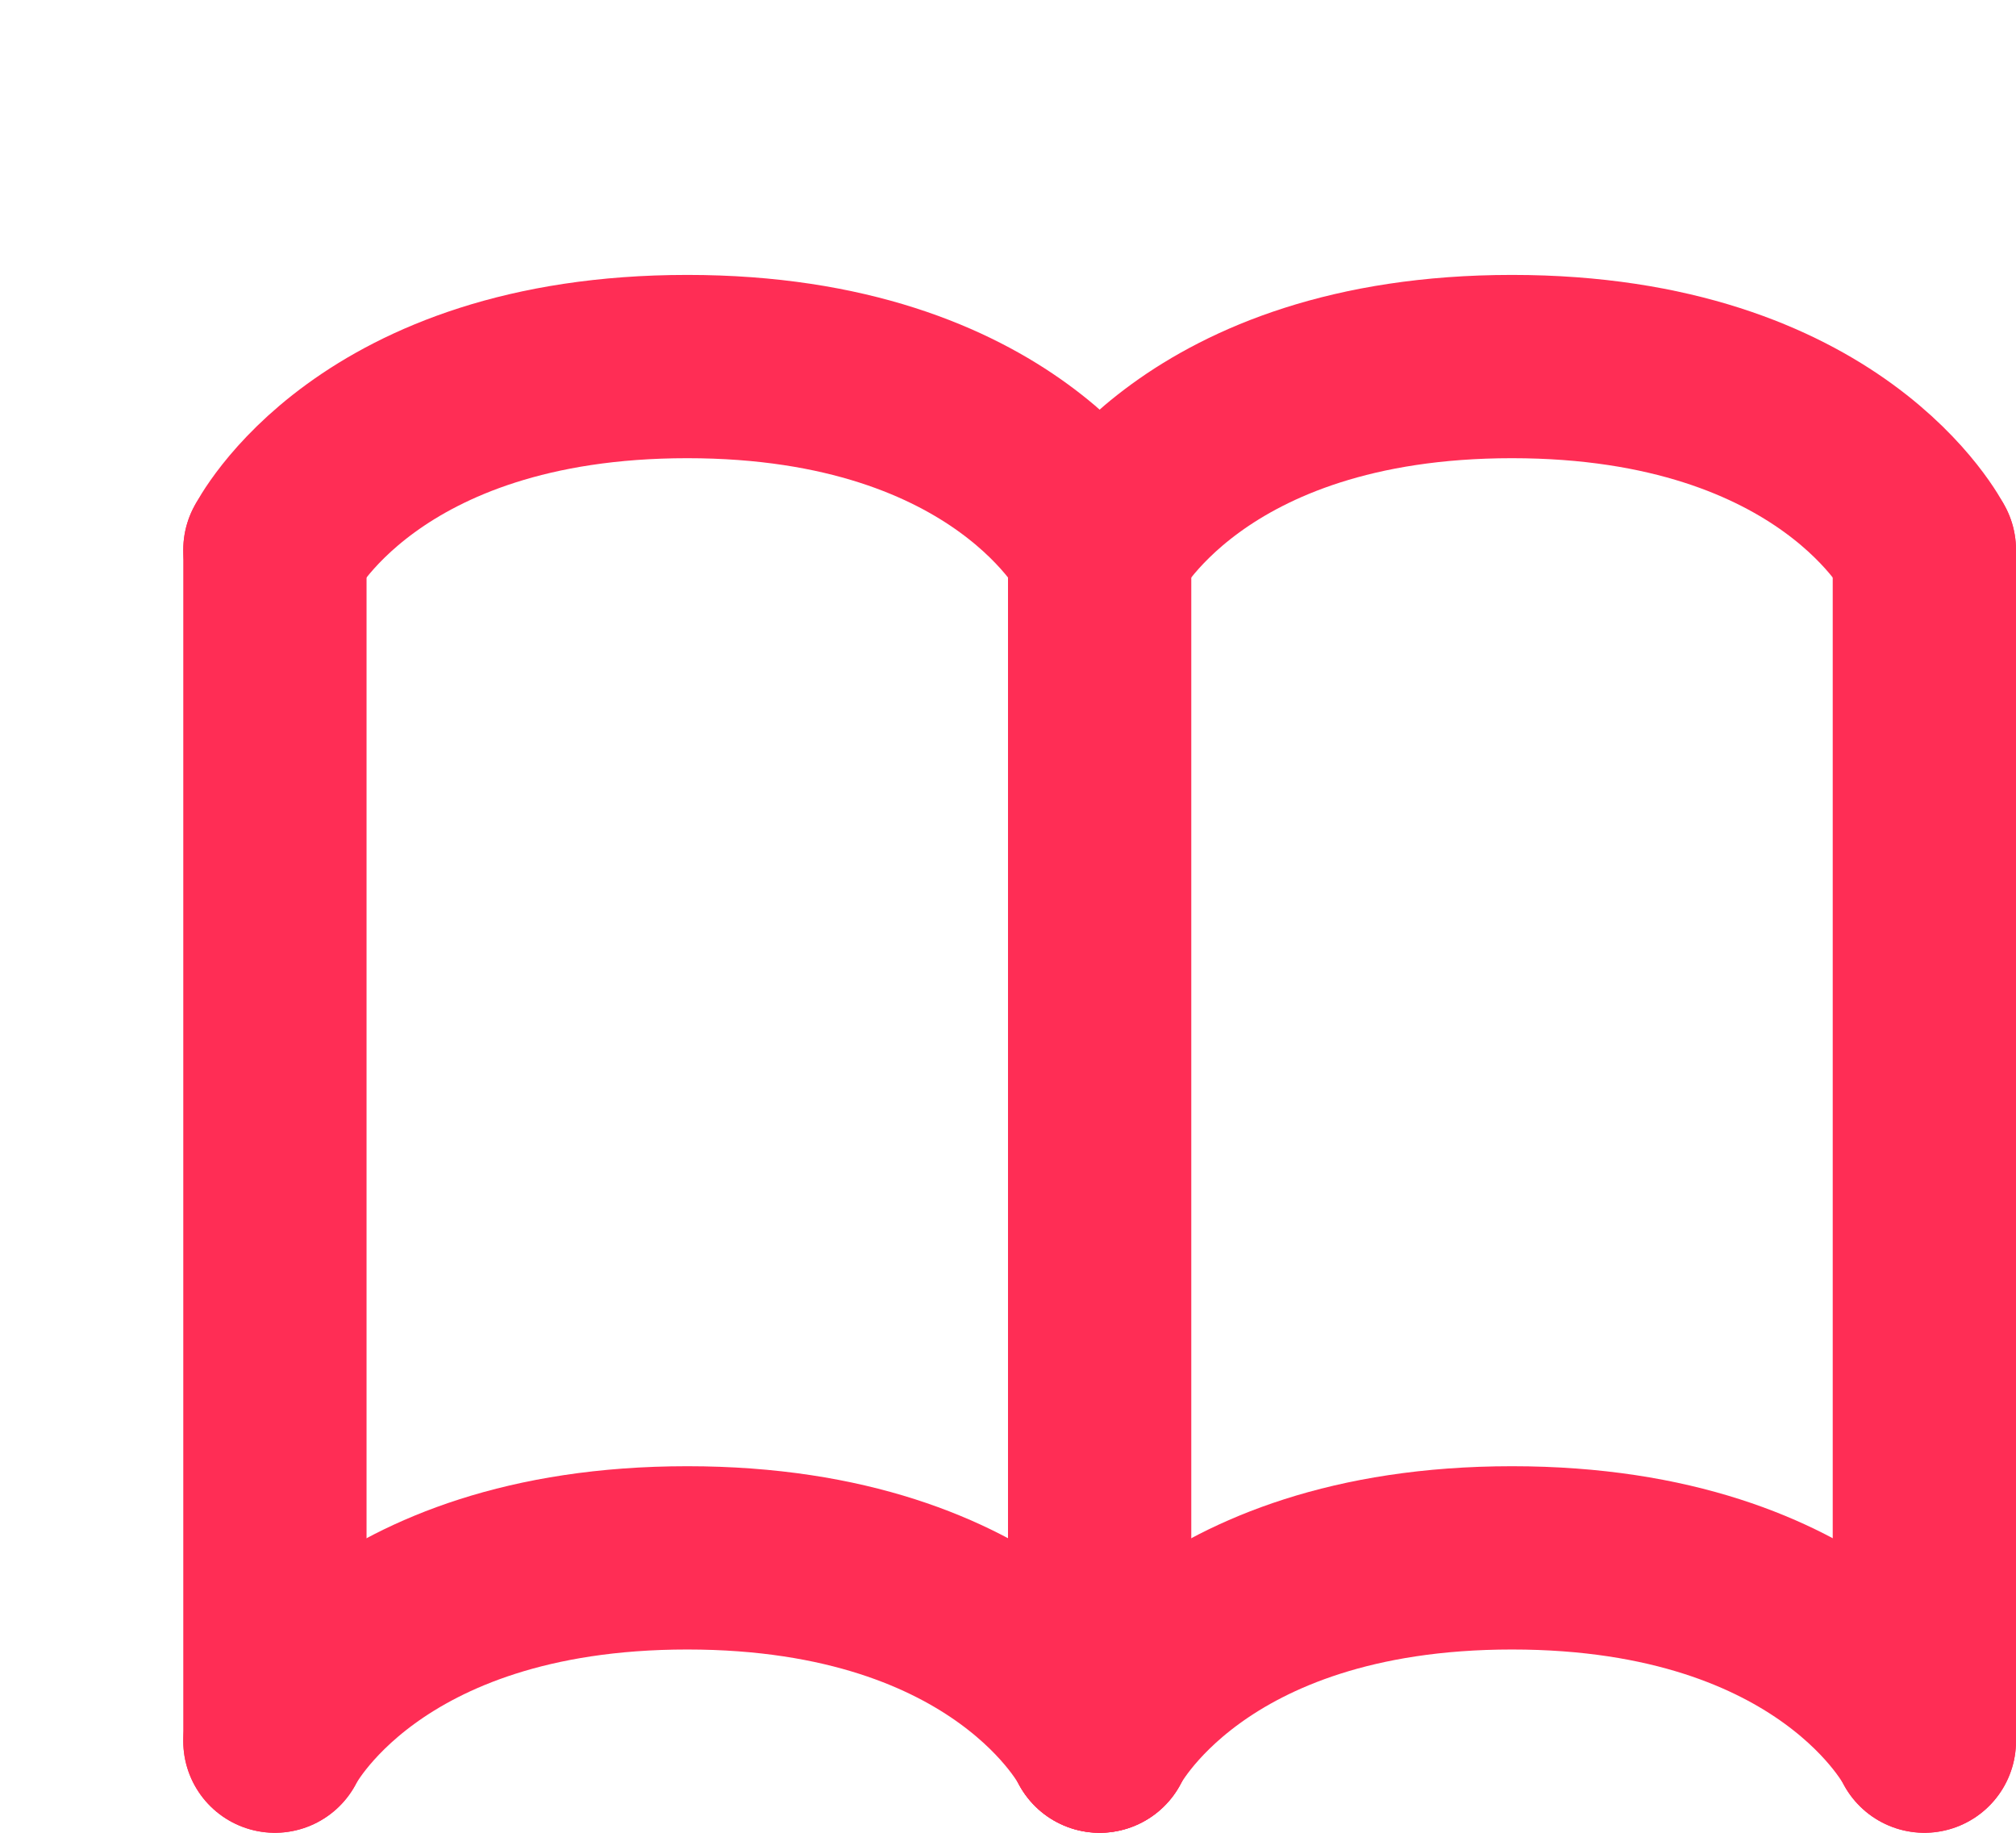 <svg width="22" height="20" viewBox="0 0 22 20" fill="none" xmlns="http://www.w3.org/2000/svg">
<g id="Book_open_alt">
<path id="Vector 383" d="M12 6V19" stroke="#FF2D55" stroke-width="2" stroke-linecap="round"/>
<path id="Vector 388" d="M21 6L21 19" stroke="#FF2D55" stroke-width="2" stroke-linecap="round"/>
<path id="Vector 389" d="M3 6L3 19" stroke="#FF2D55" stroke-width="2" stroke-linecap="round"/>
<path id="Vector 384" d="M21 19C21 19 20 17 16.5 17C13 17 12 19 12 19" stroke="#FF2D55" stroke-width="2" stroke-linecap="round"/>
<path id="Vector 391" d="M12 19C12 19 11 17 7.5 17C4 17 3 19 3 19" stroke="#FF2D55" stroke-width="2" stroke-linecap="round"/>
<path id="Vector 390" d="M21 6C21 6 20 4 16.5 4C13 4 12 6 12 6" stroke="#FF2D55" stroke-width="2" stroke-linecap="round"/>
<path id="Vector 392" d="M12 6C12 6 11 4 7.5 4C4 4 3 6 3 6" stroke="#FF2D55" stroke-width="2" stroke-linecap="round"/>
</g>
</svg>
